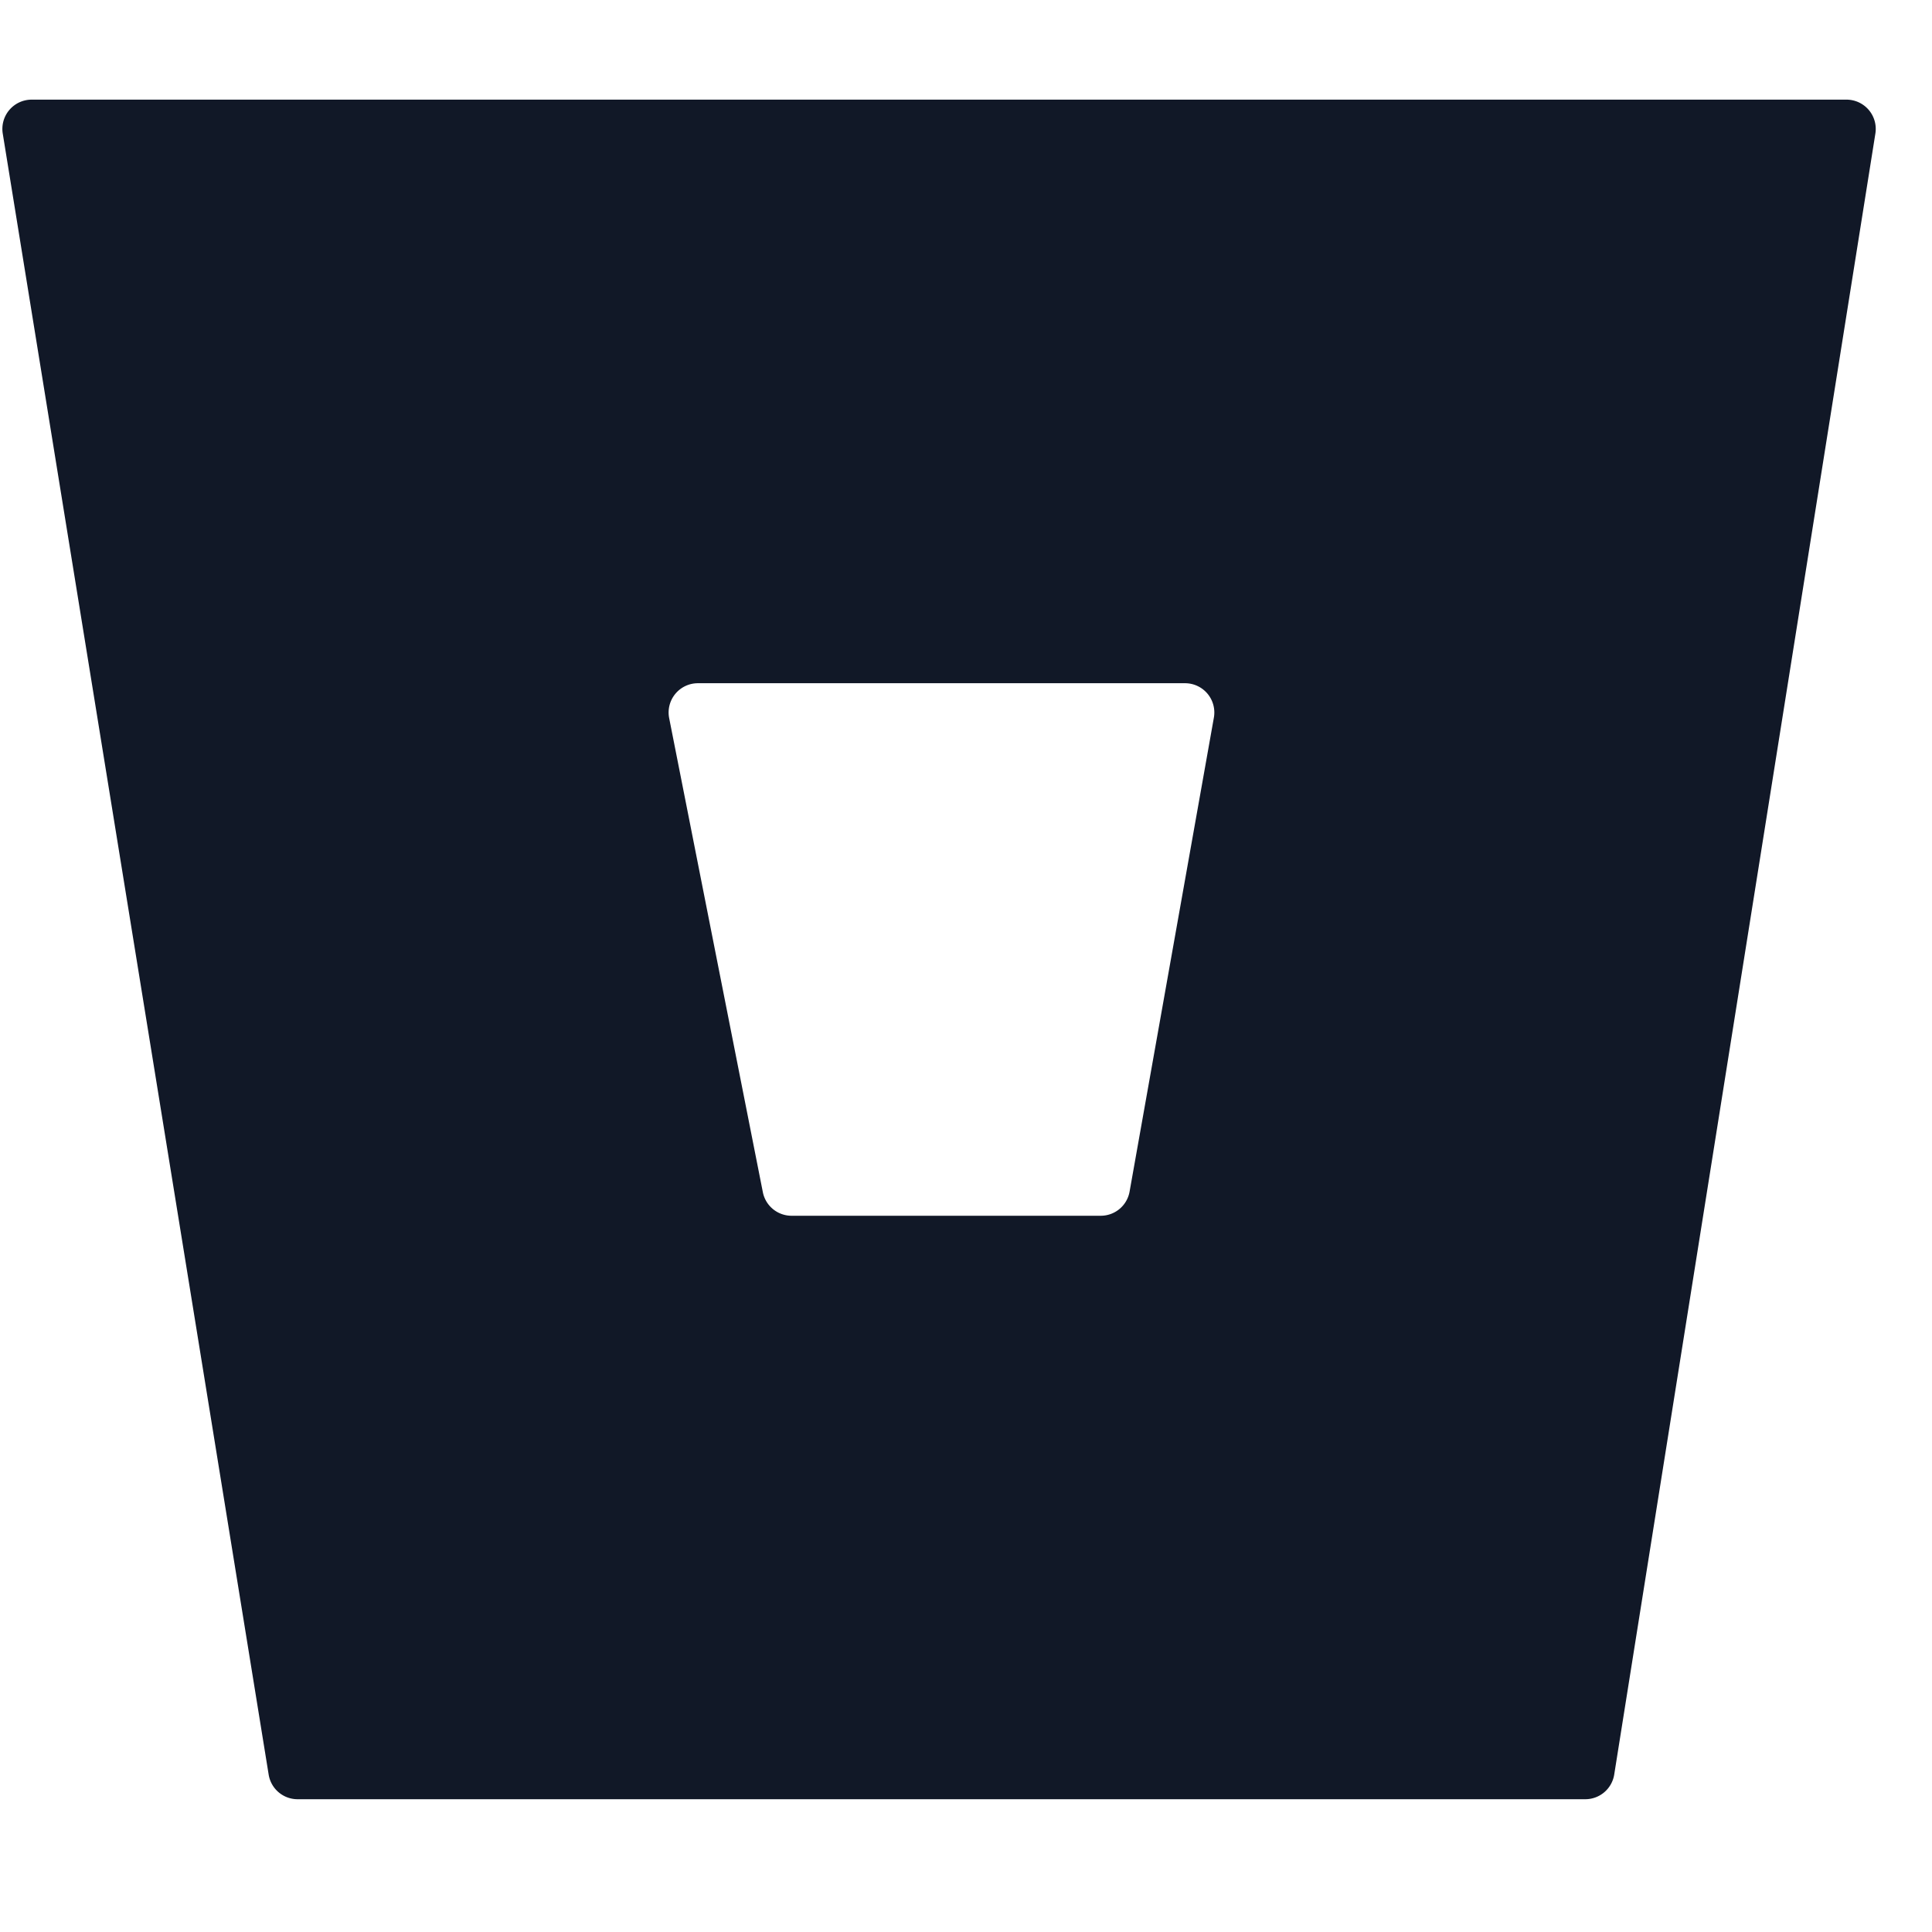 <svg xmlns="http://www.w3.org/2000/svg" width="33" height="33" fill="none" viewBox="0 0 33 33"><path fill="#111827" fill-rule="evenodd" d="M32.033 2.28a.5.5 0 0 0-.493-.578h-31a.5.5 0 0 0-.493.58l4.542 28.03a.5.5 0 0 0 .493.42h21.996a.5.5 0 0 0 .494-.421zM11.43 12.267a.5.5 0 0 1 .49-.597h8.322a.5.5 0 0 1 .492.587l-1.44 8.097a.5.5 0 0 1-.492.412H13.52a.5.5 0 0 1-.49-.403z" clip-rule="evenodd"/></svg>